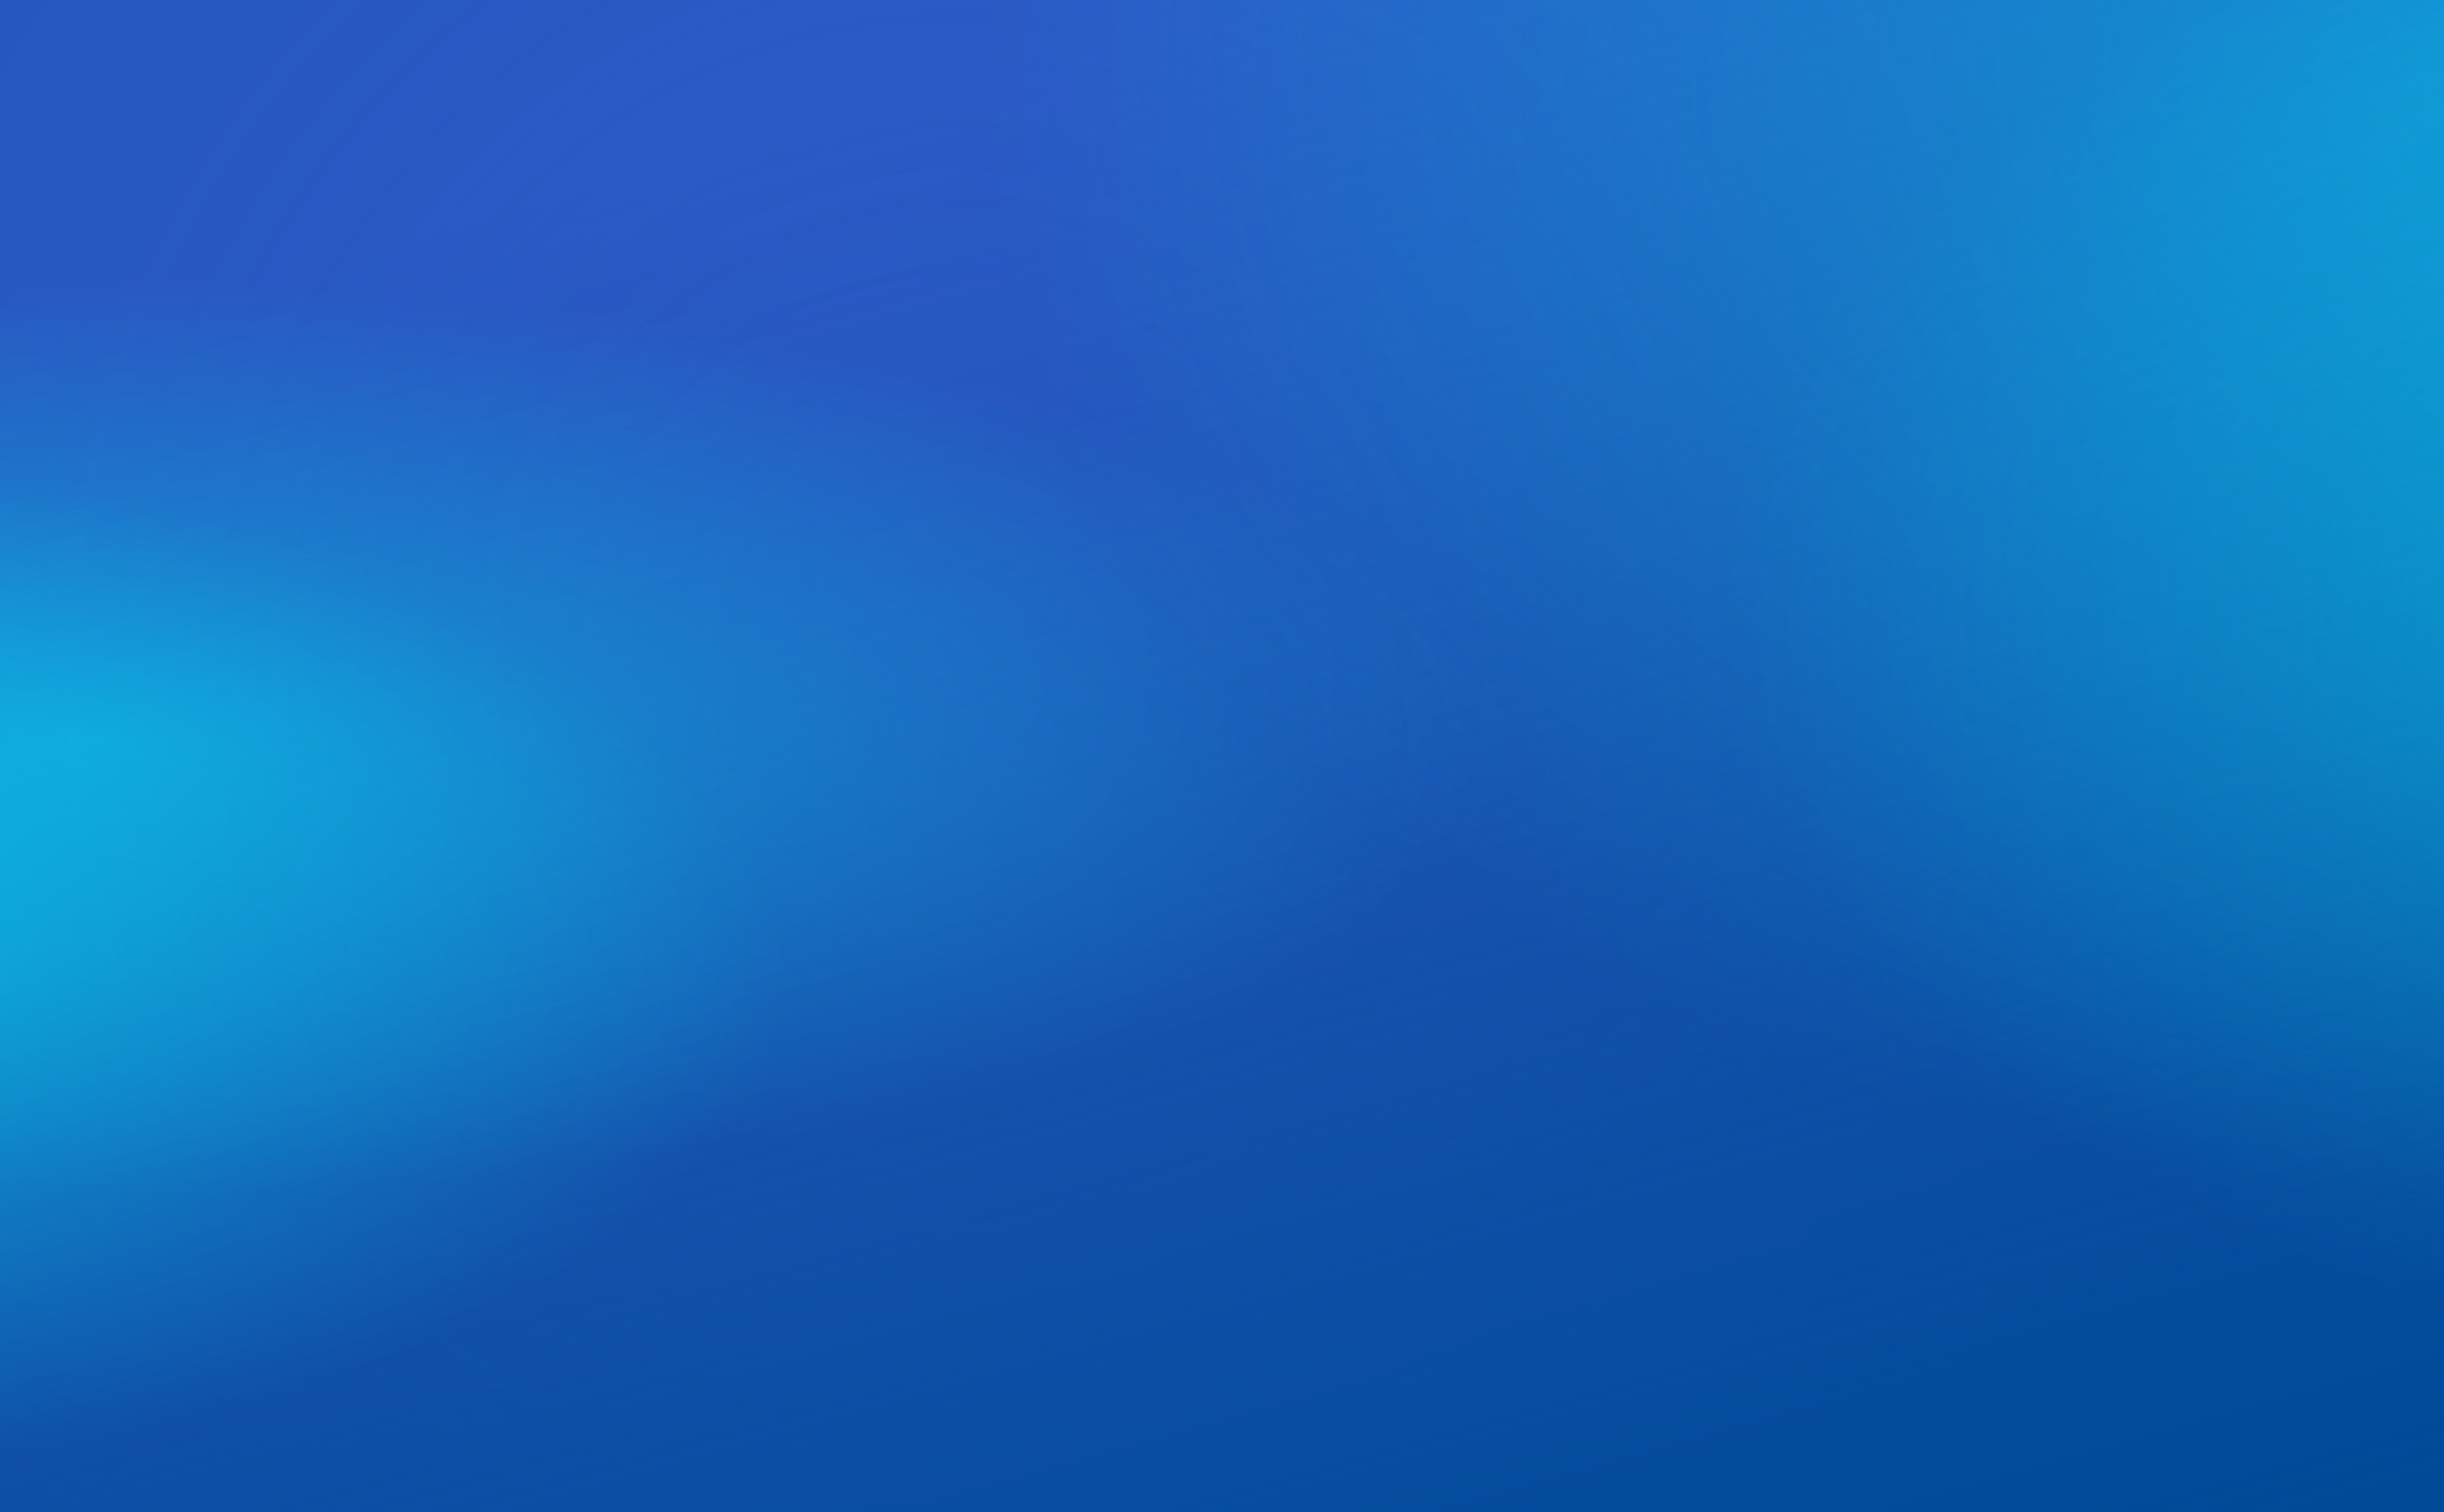 <svg xmlns="http://www.w3.org/2000/svg" xmlns:xlink="http://www.w3.org/1999/xlink" width="2320"
  height="1436" style="">
  <rect id="backgroundrect" width="100%" height="100%" x="0" y="0" fill="none" stroke="none" />
  <defs>
    <style>
      .a{fill:#315bcb;}.b{fill:url(#a);}.c{fill:url(#b);}.d,.e,.f,.g{opacity:0.672;}.d{fill:url(#c);}.e{fill:url(#d);}.f{fill:url(#e);}.g{fill:url(#f);}</style>
    <radialGradient id="a" cx="0.621" cy="0.531" r="0.478"
      gradientTransform="translate(0 -0.368) scale(1 1.736)" gradientUnits="objectBoundingBox">
      <stop offset="0" stop-color="#004a98" stop-opacity="0" />
      <stop offset="1" stop-color="#004a98" stop-opacity="0.235" />
    </radialGradient>
    <linearGradient id="b" x1="0.043" y1="0.024" x2="0.5" y2="1"
      gradientUnits="objectBoundingBox">
      <stop offset="0" stop-color="#004a98" stop-opacity="0.992" />
      <stop offset="1" stop-color="#004a98" stop-opacity="0" />
    </linearGradient>
    <radialGradient id="c" cx="0.963" cy="0.566" r="0.555"
      gradientTransform="matrix(1, 0, 0, 0.536, 0, 0.206)" gradientUnits="objectBoundingBox">
      <stop offset="0" stop-color="#00f6ff" stop-opacity="0.616" />
      <stop offset="1" stop-color="#00f6ff" stop-opacity="0" />
    </radialGradient>
    <radialGradient id="d" cx="1.18" cy="0.301" r="0.49"
      gradientTransform="matrix(1, 0, 0, 0.717, 0, 0.142)" gradientUnits="objectBoundingBox">
      <stop offset="0" stop-color="#00f6ff" stop-opacity="0.835" />
      <stop offset="1" stop-color="#00f6ff" stop-opacity="0" />
    </radialGradient>
    <radialGradient id="e" cx="0.02" cy="0.938" r="0.592"
      gradientTransform="matrix(1, 0, 0, 1.219, 0, -0.206)" gradientUnits="objectBoundingBox">
      <stop offset="0" stop-color="#00f6ff" stop-opacity="0.604" />
      <stop offset="1" stop-color="#00f6ff" stop-opacity="0" />
    </radialGradient>
    <radialGradient id="f" cx="-0.151" cy="0.587" r="0.475"
      gradientTransform="matrix(1, -0.001, 0.001, 1.06, 0, -0.026)"
      gradientUnits="objectBoundingBox">
      <stop offset="0" stop-color="#00f6ff" stop-opacity="0.514" />
      <stop offset="1" stop-color="#00f6ff" stop-opacity="0" />
    </radialGradient>
  </defs>
  <g class="currentLayer" style="">
    <title>Layer 1</title>
    <g transform="rotate(180, 1201.5, 715.561)" id="svg_1" class="">
      <rect class="a" width="2445.027" height="1446.569" y="-7.723"
        x="-27.667" id="svg_2" />
      <rect class="b" width="2458.341" height="1446.569" y="-7.723"
        x="-27.667" id="svg_3" />
      <rect class="c" width="2445.027" height="1446.569" y="-7.723"
        x="-27.667" id="svg_4" />
      <rect class="d" width="2445.027" height="1446.569" y="-7.723"
        x="-27.667" id="svg_5" />
      <rect class="e" width="2445.027" height="1446.569" y="-7.723"
        x="-27.667" id="svg_6" />
      <rect class="f" width="2445.027" height="1446.569" y="-7.723"
        x="-27.667" id="svg_7" />
      <rect class="g" width="2445.027" height="1446.569" y="-7.723"
        x="-27.667" id="svg_8" />
    </g>
  </g>
</svg>